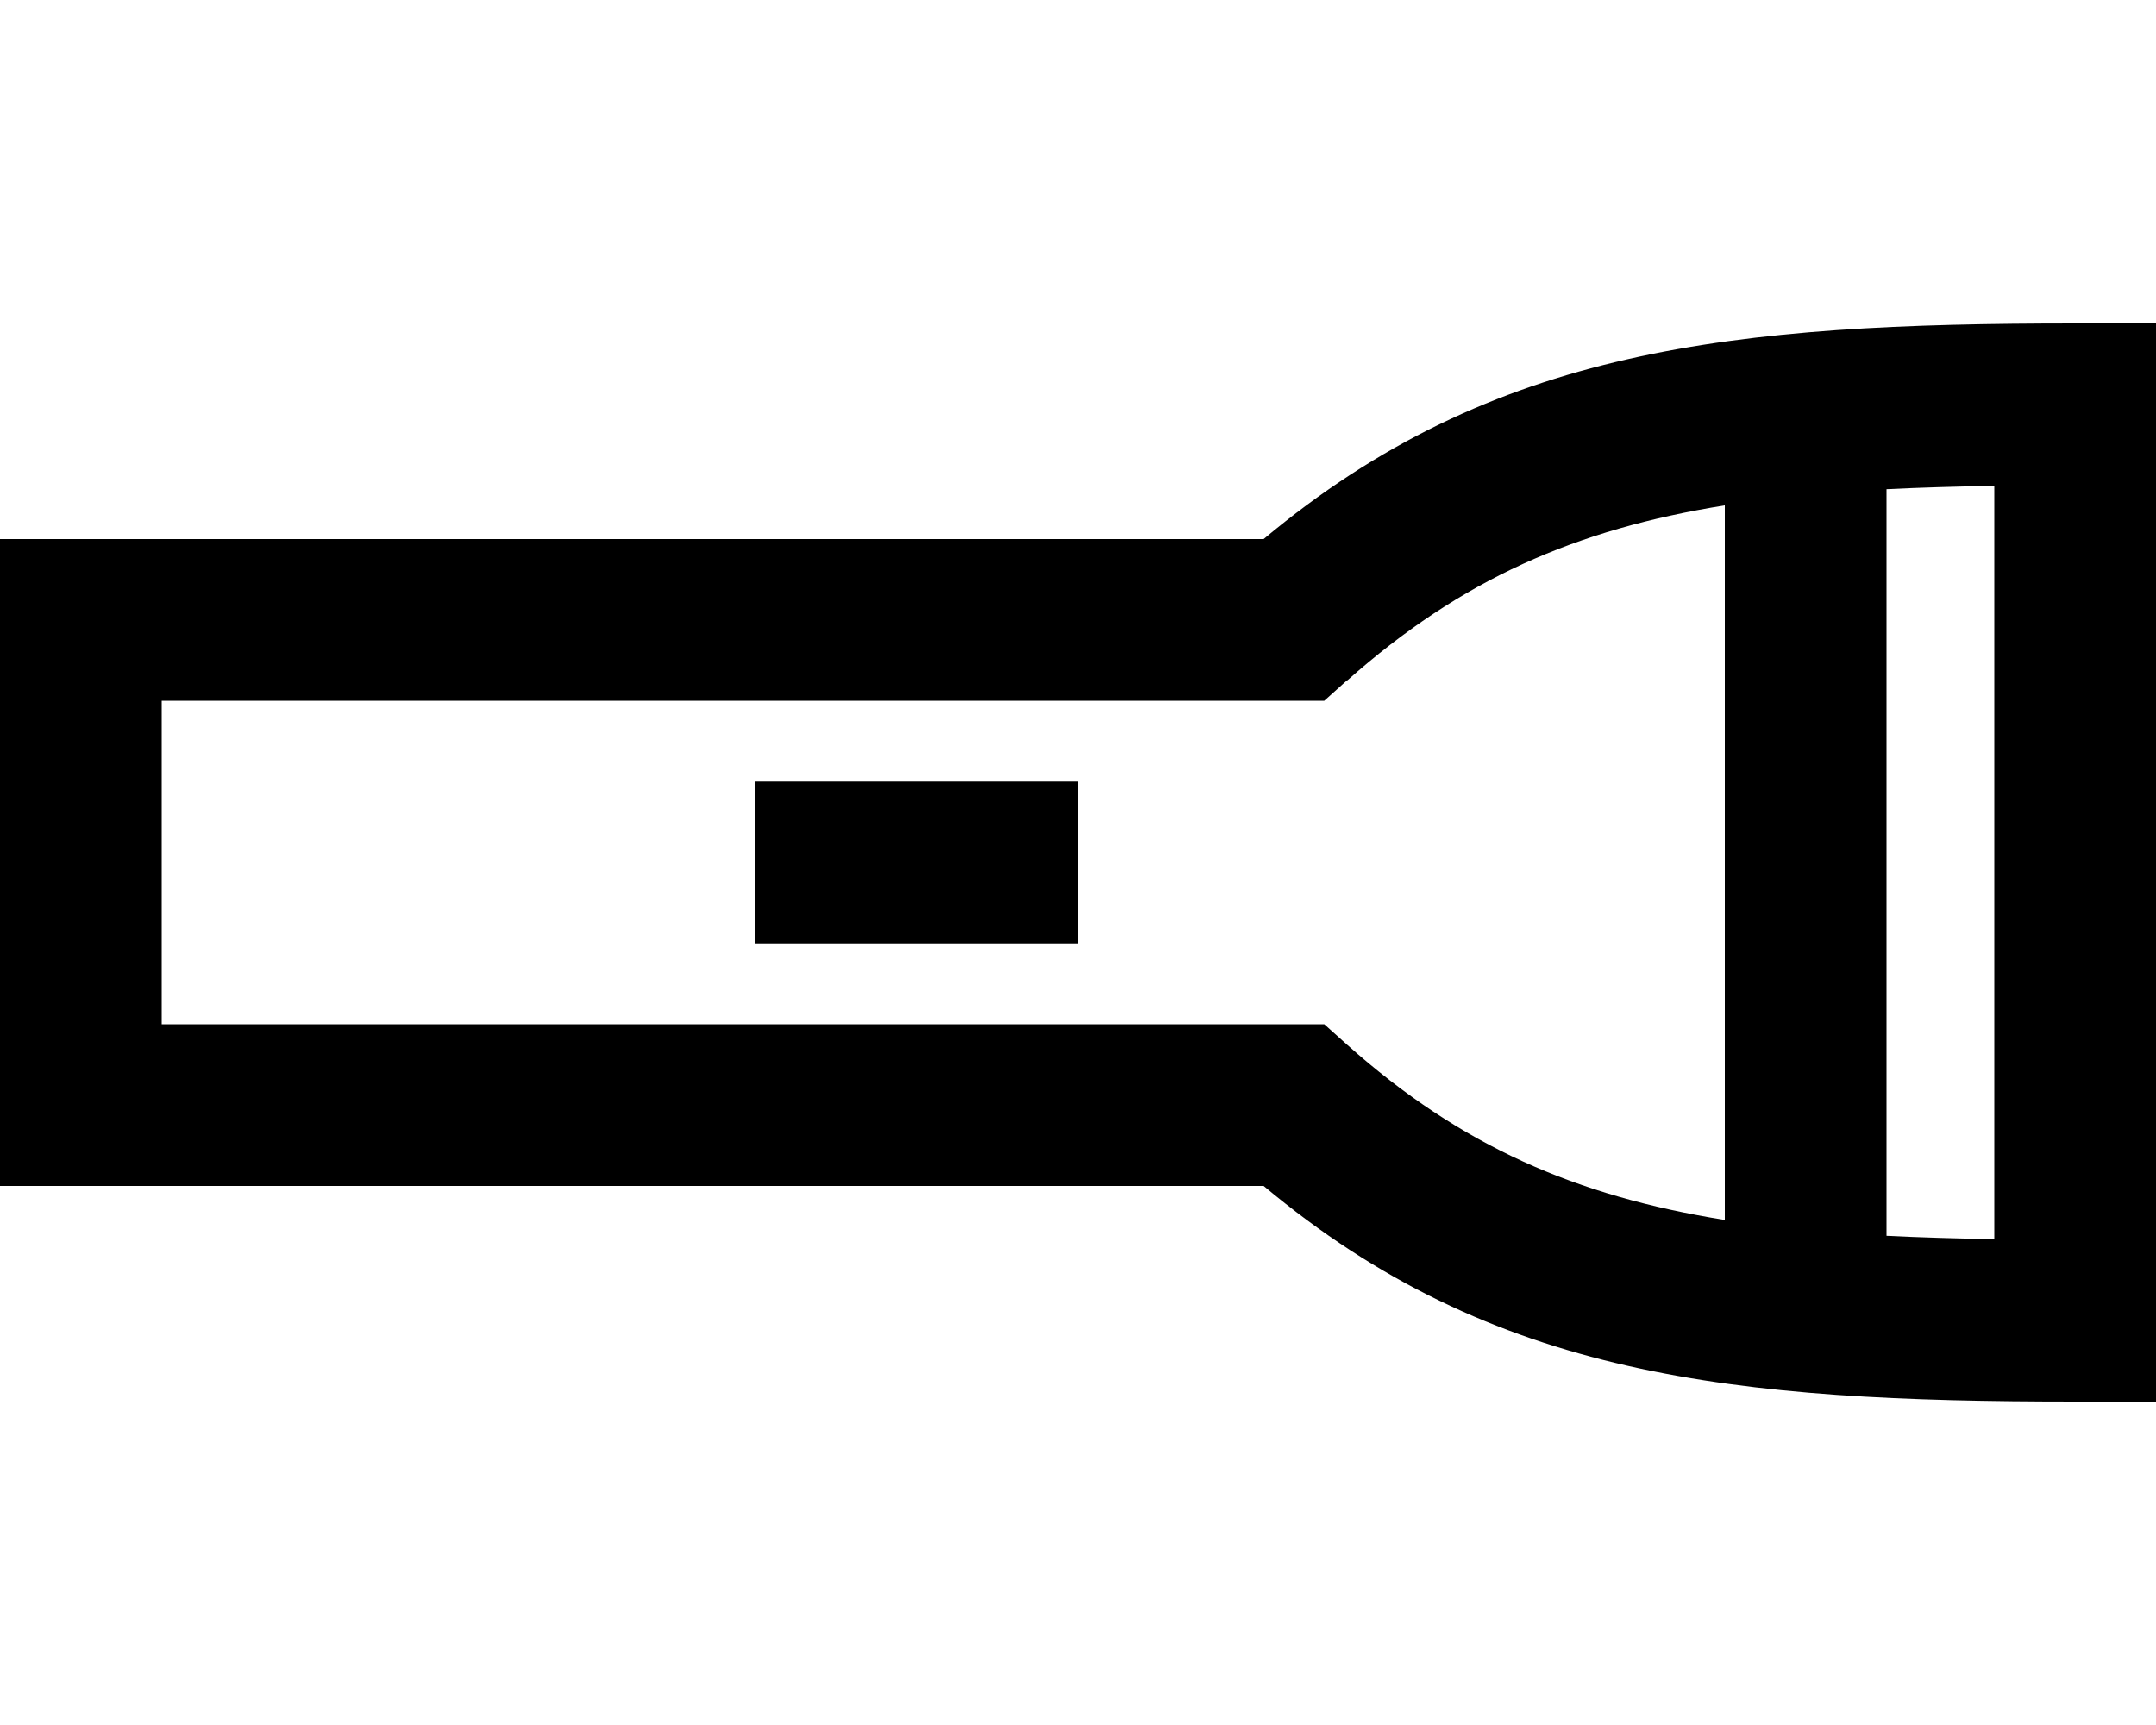 <svg fill="currentColor" xmlns="http://www.w3.org/2000/svg" viewBox="0 0 640 512"><!--! Font Awesome Pro 7.0.1 by @fontawesome - https://fontawesome.com License - https://fontawesome.com/license (Commercial License) Copyright 2025 Fonticons, Inc. --><path fill="currentColor" d="M592 144.2c-11.2 .2-21.9 .5-32 1l0 221.6c10.1 .5 20.8 .8 32 1l0-223.7zM399.9 201.9l-6.8 6.1-345.1 0 0 96 345.1 0 6.8 6.1c33.8 30.1 67.9 44.9 112.1 52l0-212.1c-44.2 7.1-78.2 21.9-112.1 52zM375.1 160C443.3 103 514.6 96 616 96l24 0 0 320-24 0c-101.4 0-172.7-7-240.9-64L0 352 0 160 375.1 160zM248 232l72 0 0 48-96 0 0-48 24 0z"/></svg>
